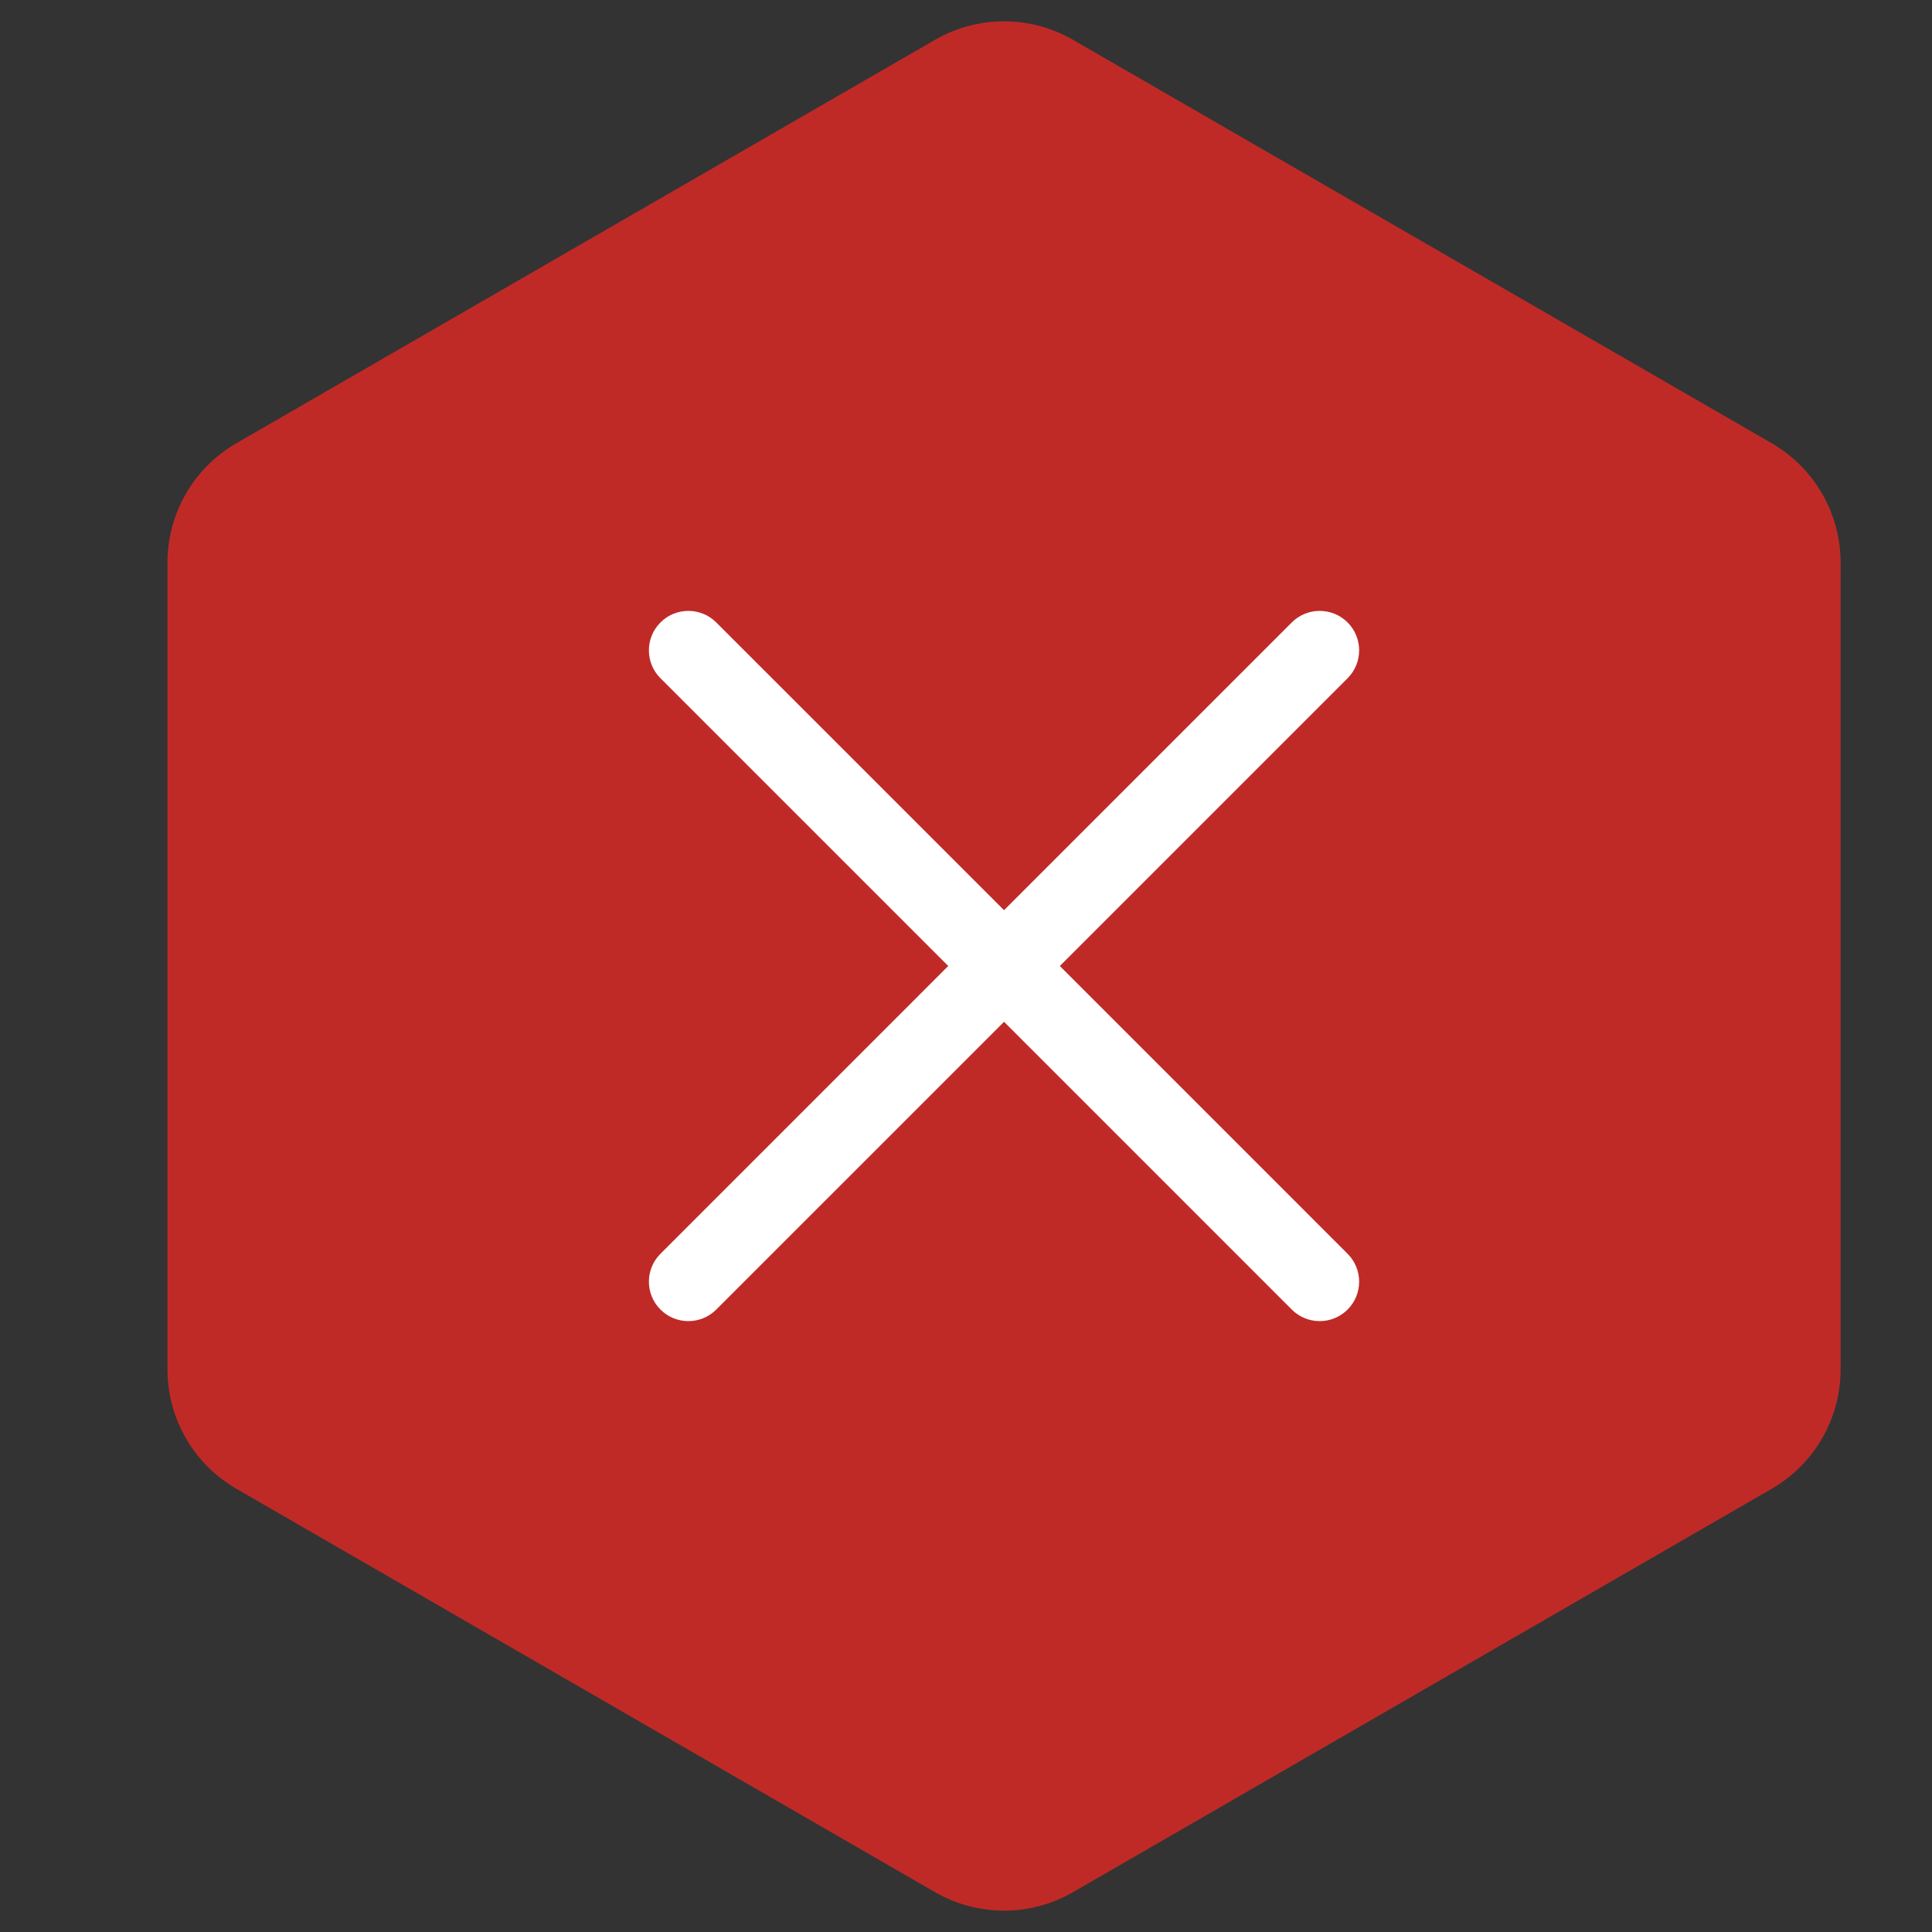<svg width="120" height="120" viewBox="0 0 120 120" fill="none" xmlns="http://www.w3.org/2000/svg">
<rect x="0" y="0" width="120" height="120" fill="#333333" stroke="none"/>
<g clip-path="url(#clip0_2765_4651)">
<path d="M58.077 117.526C60.729 119.057 63.996 119.057 66.648 117.526L110.038 92.474C112.69 90.943 114.324 88.114 114.324 85.051L114.324 34.949C114.324 31.886 112.69 29.057 110.038 27.526L66.648 2.474C63.996 0.943 60.729 0.943 58.077 2.474L14.687 27.526C12.034 29.057 10.401 31.886 10.401 34.949L10.401 85.051C10.401 88.114 12.034 90.943 14.687 92.474L58.077 117.526Z" fill="#BF2A27"/>
<path fill-rule="evenodd" clip-rule="evenodd" d="M41.023 38.661C41.98 37.704 43.531 37.704 44.488 38.661L62.362 56.534L80.235 38.661C81.192 37.704 82.744 37.704 83.701 38.661C84.658 39.618 84.658 41.17 83.701 42.127L65.828 60L83.701 77.874C84.658 78.831 84.658 80.382 83.701 81.339C82.744 82.296 81.192 82.296 80.235 81.339L62.362 63.466L44.488 81.339C43.531 82.296 41.98 82.296 41.023 81.339C40.065 80.382 40.065 78.831 41.023 77.874L58.896 60L41.023 42.127C40.065 41.17 40.065 39.618 41.023 38.661Z" fill="white"/>
</g>
<defs>
<clipPath id="clip0_2765_4651">
<rect width="120" height="120" fill="white"/>
</clipPath>
</defs>
</svg>
